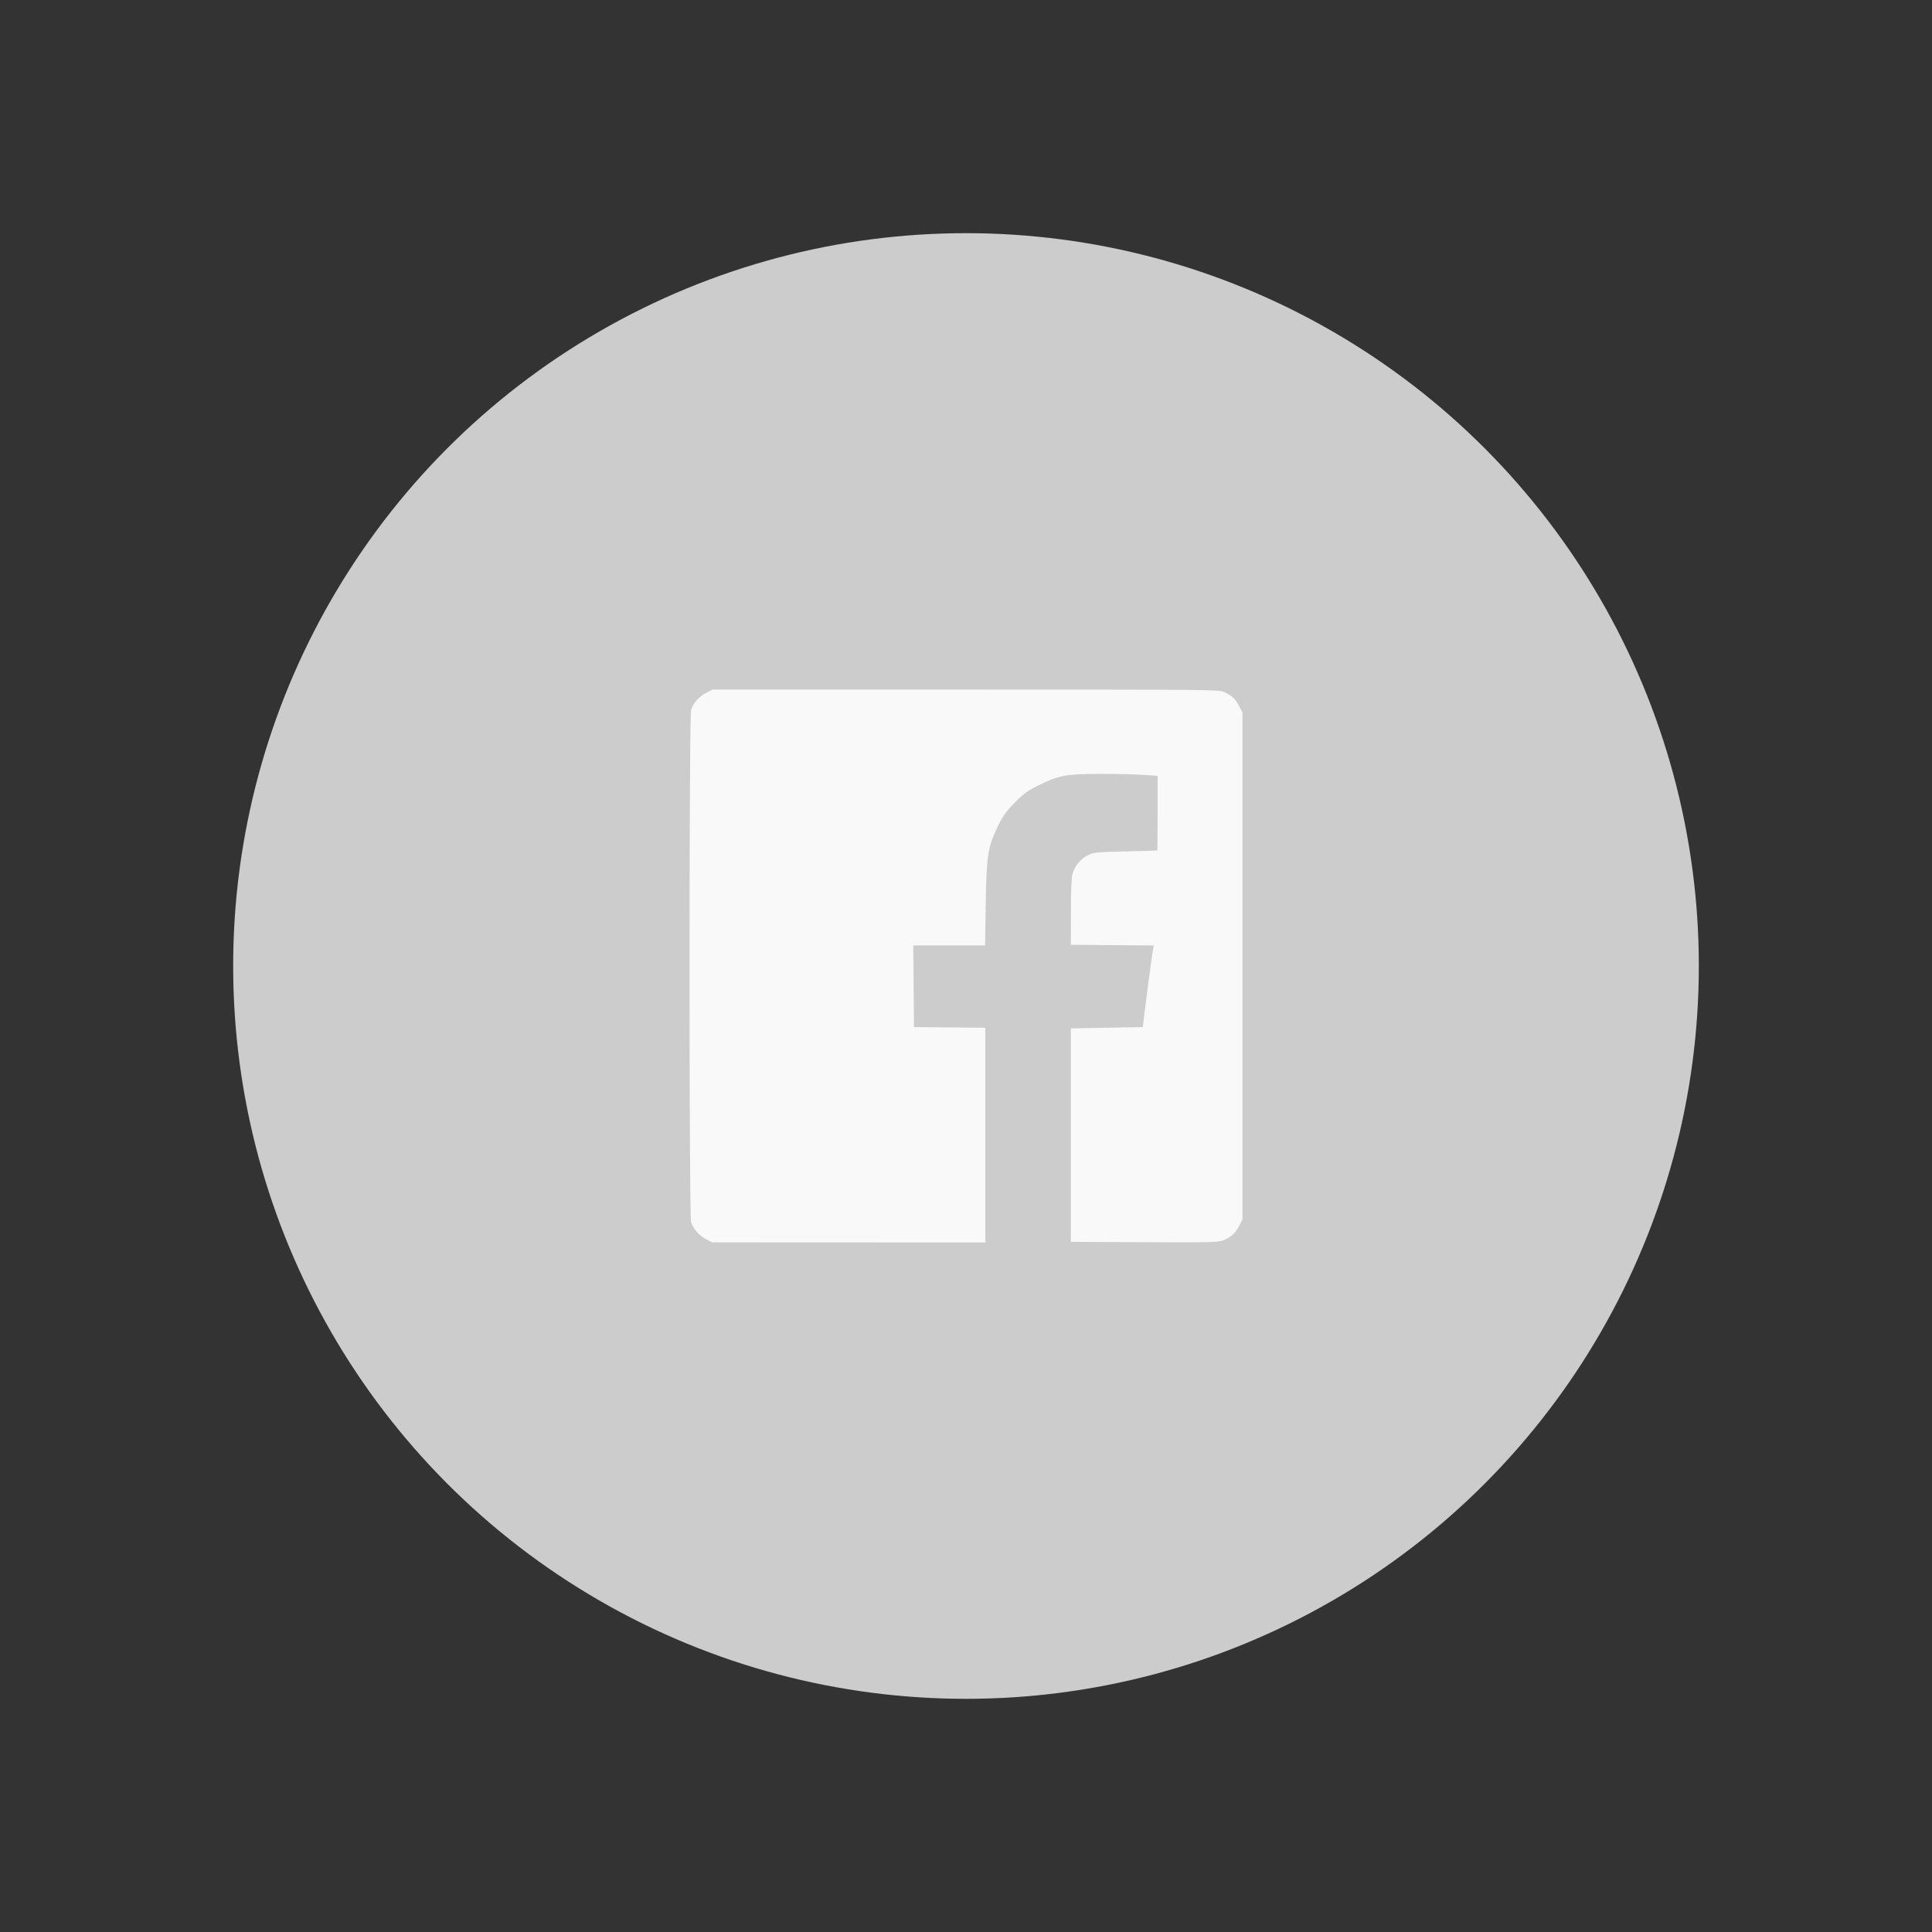 <?xml version="1.0" encoding="UTF-8" standalone="no"?>
<!-- Created with Inkscape (http://www.inkscape.org/) -->

<svg
   xmlns:dc="http://purl.org/dc/elements/1.1/"
   xmlns:cc="http://creativecommons.org/ns#"
   xmlns:rdf="http://www.w3.org/1999/02/22-rdf-syntax-ns#"
   xmlns:svg="http://www.w3.org/2000/svg"
   xmlns="http://www.w3.org/2000/svg"
   xmlns:sodipodi="http://sodipodi.sourceforge.net/DTD/sodipodi-0.dtd"
   xmlns:inkscape="http://www.inkscape.org/namespaces/inkscape"
   width="1450"
   height="1450"
   viewBox="0 0 383.646 383.646"
   version="1.1"
   id="svg8"
   inkscape:version="0.92.3 (2405546, 2018-03-11)"
   sodipodi:docname="facebook.svg">
  <rect x="0" y="0" width="383.646" height="383.646" fill="#333333" stroke="none"/>
  <defs
     id="defs2" />
  <sodipodi:namedview
     id="base"
     pagecolor="#ffffff"
     bordercolor="#666666"
     borderopacity="1.0"
     inkscape:pageopacity="0.0"
     inkscape:pageshadow="2"
     inkscape:zoom="0.49497475"
     inkscape:cx="-181.21641"
     inkscape:cy="676.33159"
     inkscape:document-units="mm"
     inkscape:current-layer="layer1"
     showgrid="false"
     units="px"
     inkscape:window-width="1920"
     inkscape:window-height="1057"
     inkscape:window-x="1912"
     inkscape:window-y="-8"
     inkscape:window-maximized="1" />
  <g
     inkscape:label="Layer 1"
     inkscape:groupmode="layer"
     id="layer1"
     transform="translate(0,86.646)">
    <circle
       style="opacity:1;fill:#cccccc;fill-opacity:1;stroke-width:0.472;stroke-miterlimit:4;stroke-dasharray:none;paint-order:markers stroke fill"
       id="path832"
       cx="191.823"
       cy="105.177"
       r="145.521" />
    <path
       style="fill:#f9f9f9;stroke-width:0.255"
       d="m 140.223,159.436 c -1.412,-0.736 -2.587,-2.081 -2.989,-3.423 -0.417,-1.392 -0.417,-100.278 0,-101.67 0.409,-1.367 1.589,-2.699 3.045,-3.436 l 1.242,-0.63 50.24,0.006 c 50.017,0.006 50.245,0.007 51.388,0.527 1.493,0.677 2.209,1.364 2.961,2.843 l 0.613,1.204 v 50.322 50.322 l -0.626,1.235 c -0.739,1.459 -1.751,2.373 -3.258,2.942 -0.971,0.367 -2.738,0.406 -15.647,0.344 l -14.552,-0.07 v -21.195 -21.194 l 7.148,-0.128 7.148,-0.128 0.195,-1.66 c 0.402,-3.414 1.73,-13.427 1.854,-13.977 l 0.129,-0.571 -8.238,-0.068 -8.238,-0.068 0.012,-6.512 c 0.008,-4.282 0.117,-6.87 0.318,-7.557 0.465,-1.588 1.638,-3.023 3.03,-3.708 1.168,-0.575 1.576,-0.617 7.491,-0.758 3.44,-0.082 6.284,-0.168 6.319,-0.192 0.035,-0.023 0.064,-3.364 0.064,-7.423 V 67.434 l -2.745,-0.207 c -1.509,-0.114 -5.387,-0.203 -8.617,-0.198 -6.825,0.01 -8.248,0.275 -12.373,2.307 -1.876,0.924 -2.823,1.595 -4.238,3.003 -2.072,2.062 -2.678,2.884 -3.724,5.042 -2.026,4.183 -2.277,5.779 -2.437,15.476 l -0.135,8.235 h -7.124 -7.124 l 0.067,8.107 0.068,8.107 7.085,0.068 7.085,0.068 v 21.318 21.318 l -27.126,-0.012 -27.126,-0.012 -1.188,-0.619 z"
       id="path845"
       inkscape:connector-curvature="0" />
  </g>
</svg>
